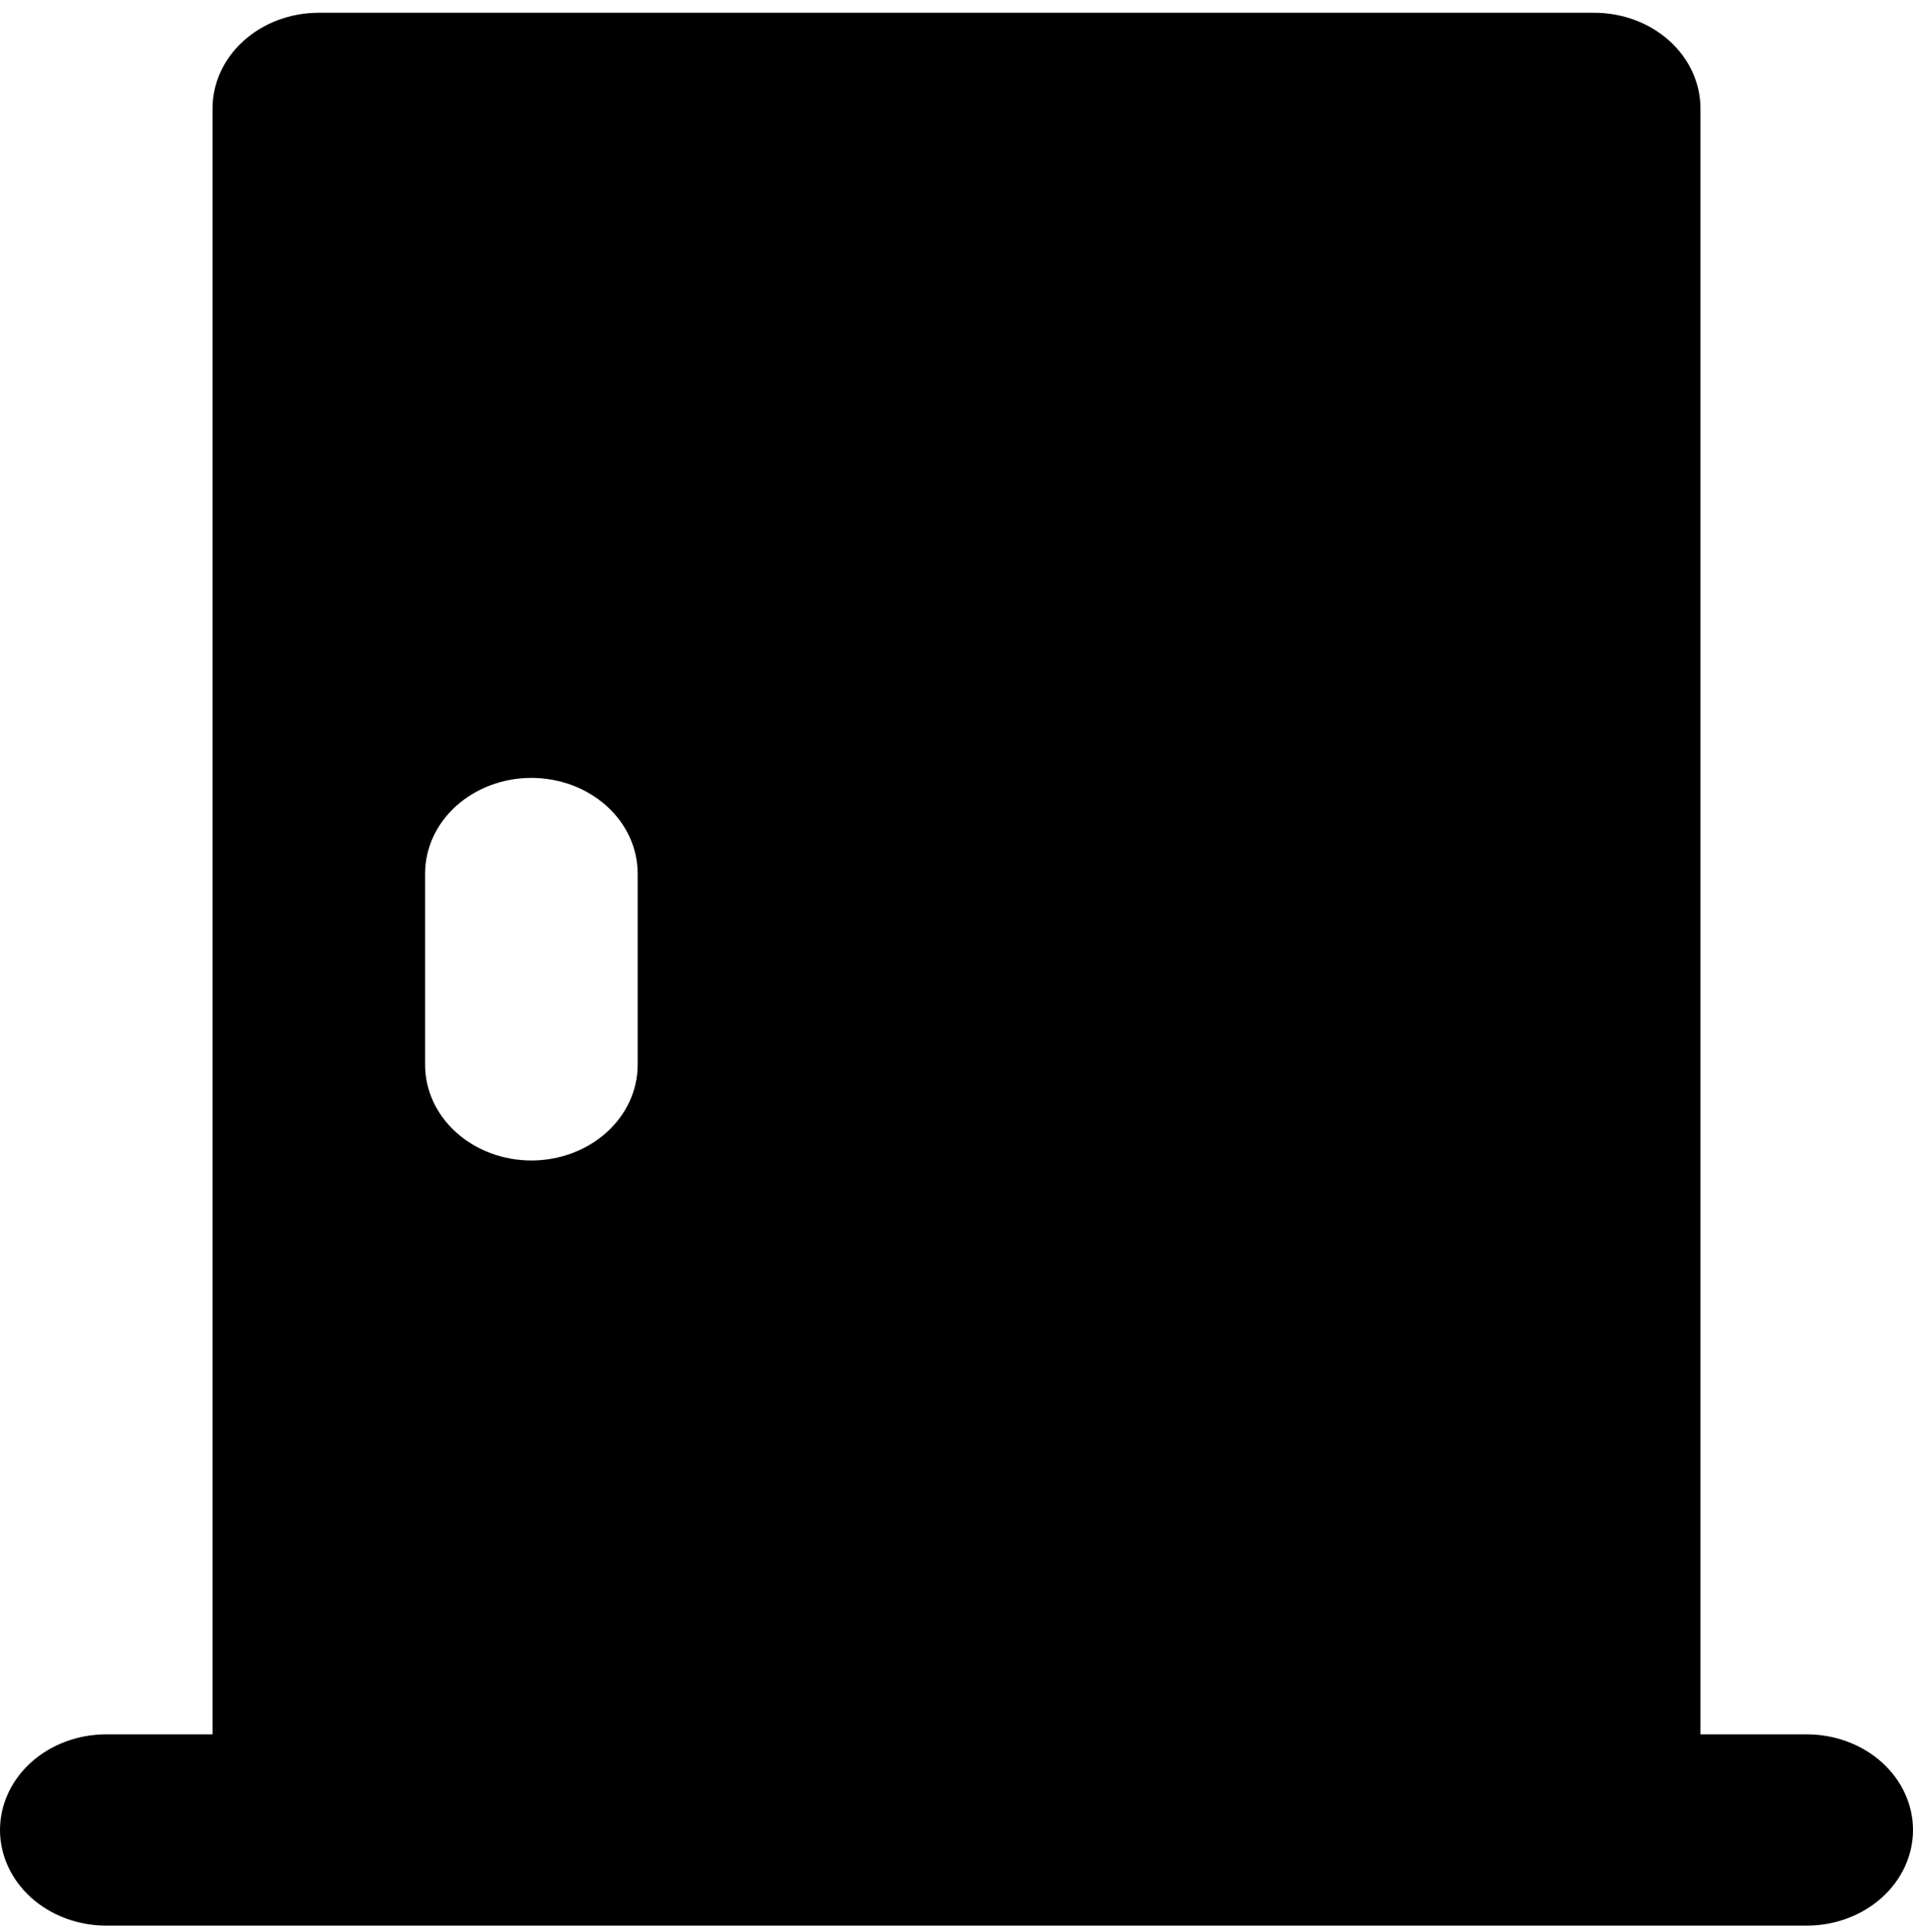 <svg width="100" height="101" viewBox="0 0 100 101" fill="none" xmlns="http://www.w3.org/2000/svg">
<path d="M94.444 90.667H88.889V5.667C88.889 4.341 88.304 3.069 87.262 2.131C86.22 1.193 84.807 0.667 83.333 0.667H16.667C15.193 0.667 13.78 1.193 12.738 2.131C11.696 3.069 11.111 4.341 11.111 5.667V90.667H5.556C4.082 90.667 2.669 91.194 1.627 92.131C0.585 93.069 0 94.341 0 95.667C0 96.993 0.585 98.264 1.627 99.202C2.669 100.14 4.082 100.667 5.556 100.667H94.444C95.918 100.667 97.331 100.14 98.373 99.202C99.415 98.264 100 96.993 100 95.667C100 94.341 99.415 93.069 98.373 92.131C97.331 91.194 95.918 90.667 94.444 90.667ZM22.222 45.667C22.222 44.341 22.808 43.069 23.849 42.131C24.891 41.194 26.304 40.667 27.778 40.667C29.251 40.667 30.664 41.194 31.706 42.131C32.748 43.069 33.333 44.341 33.333 45.667V55.667C33.333 56.993 32.748 58.264 31.706 59.202C30.664 60.14 29.251 60.667 27.778 60.667C26.304 60.667 24.891 60.14 23.849 59.202C22.808 58.264 22.222 56.993 22.222 55.667V45.667Z" fill="black"/>
</svg>
